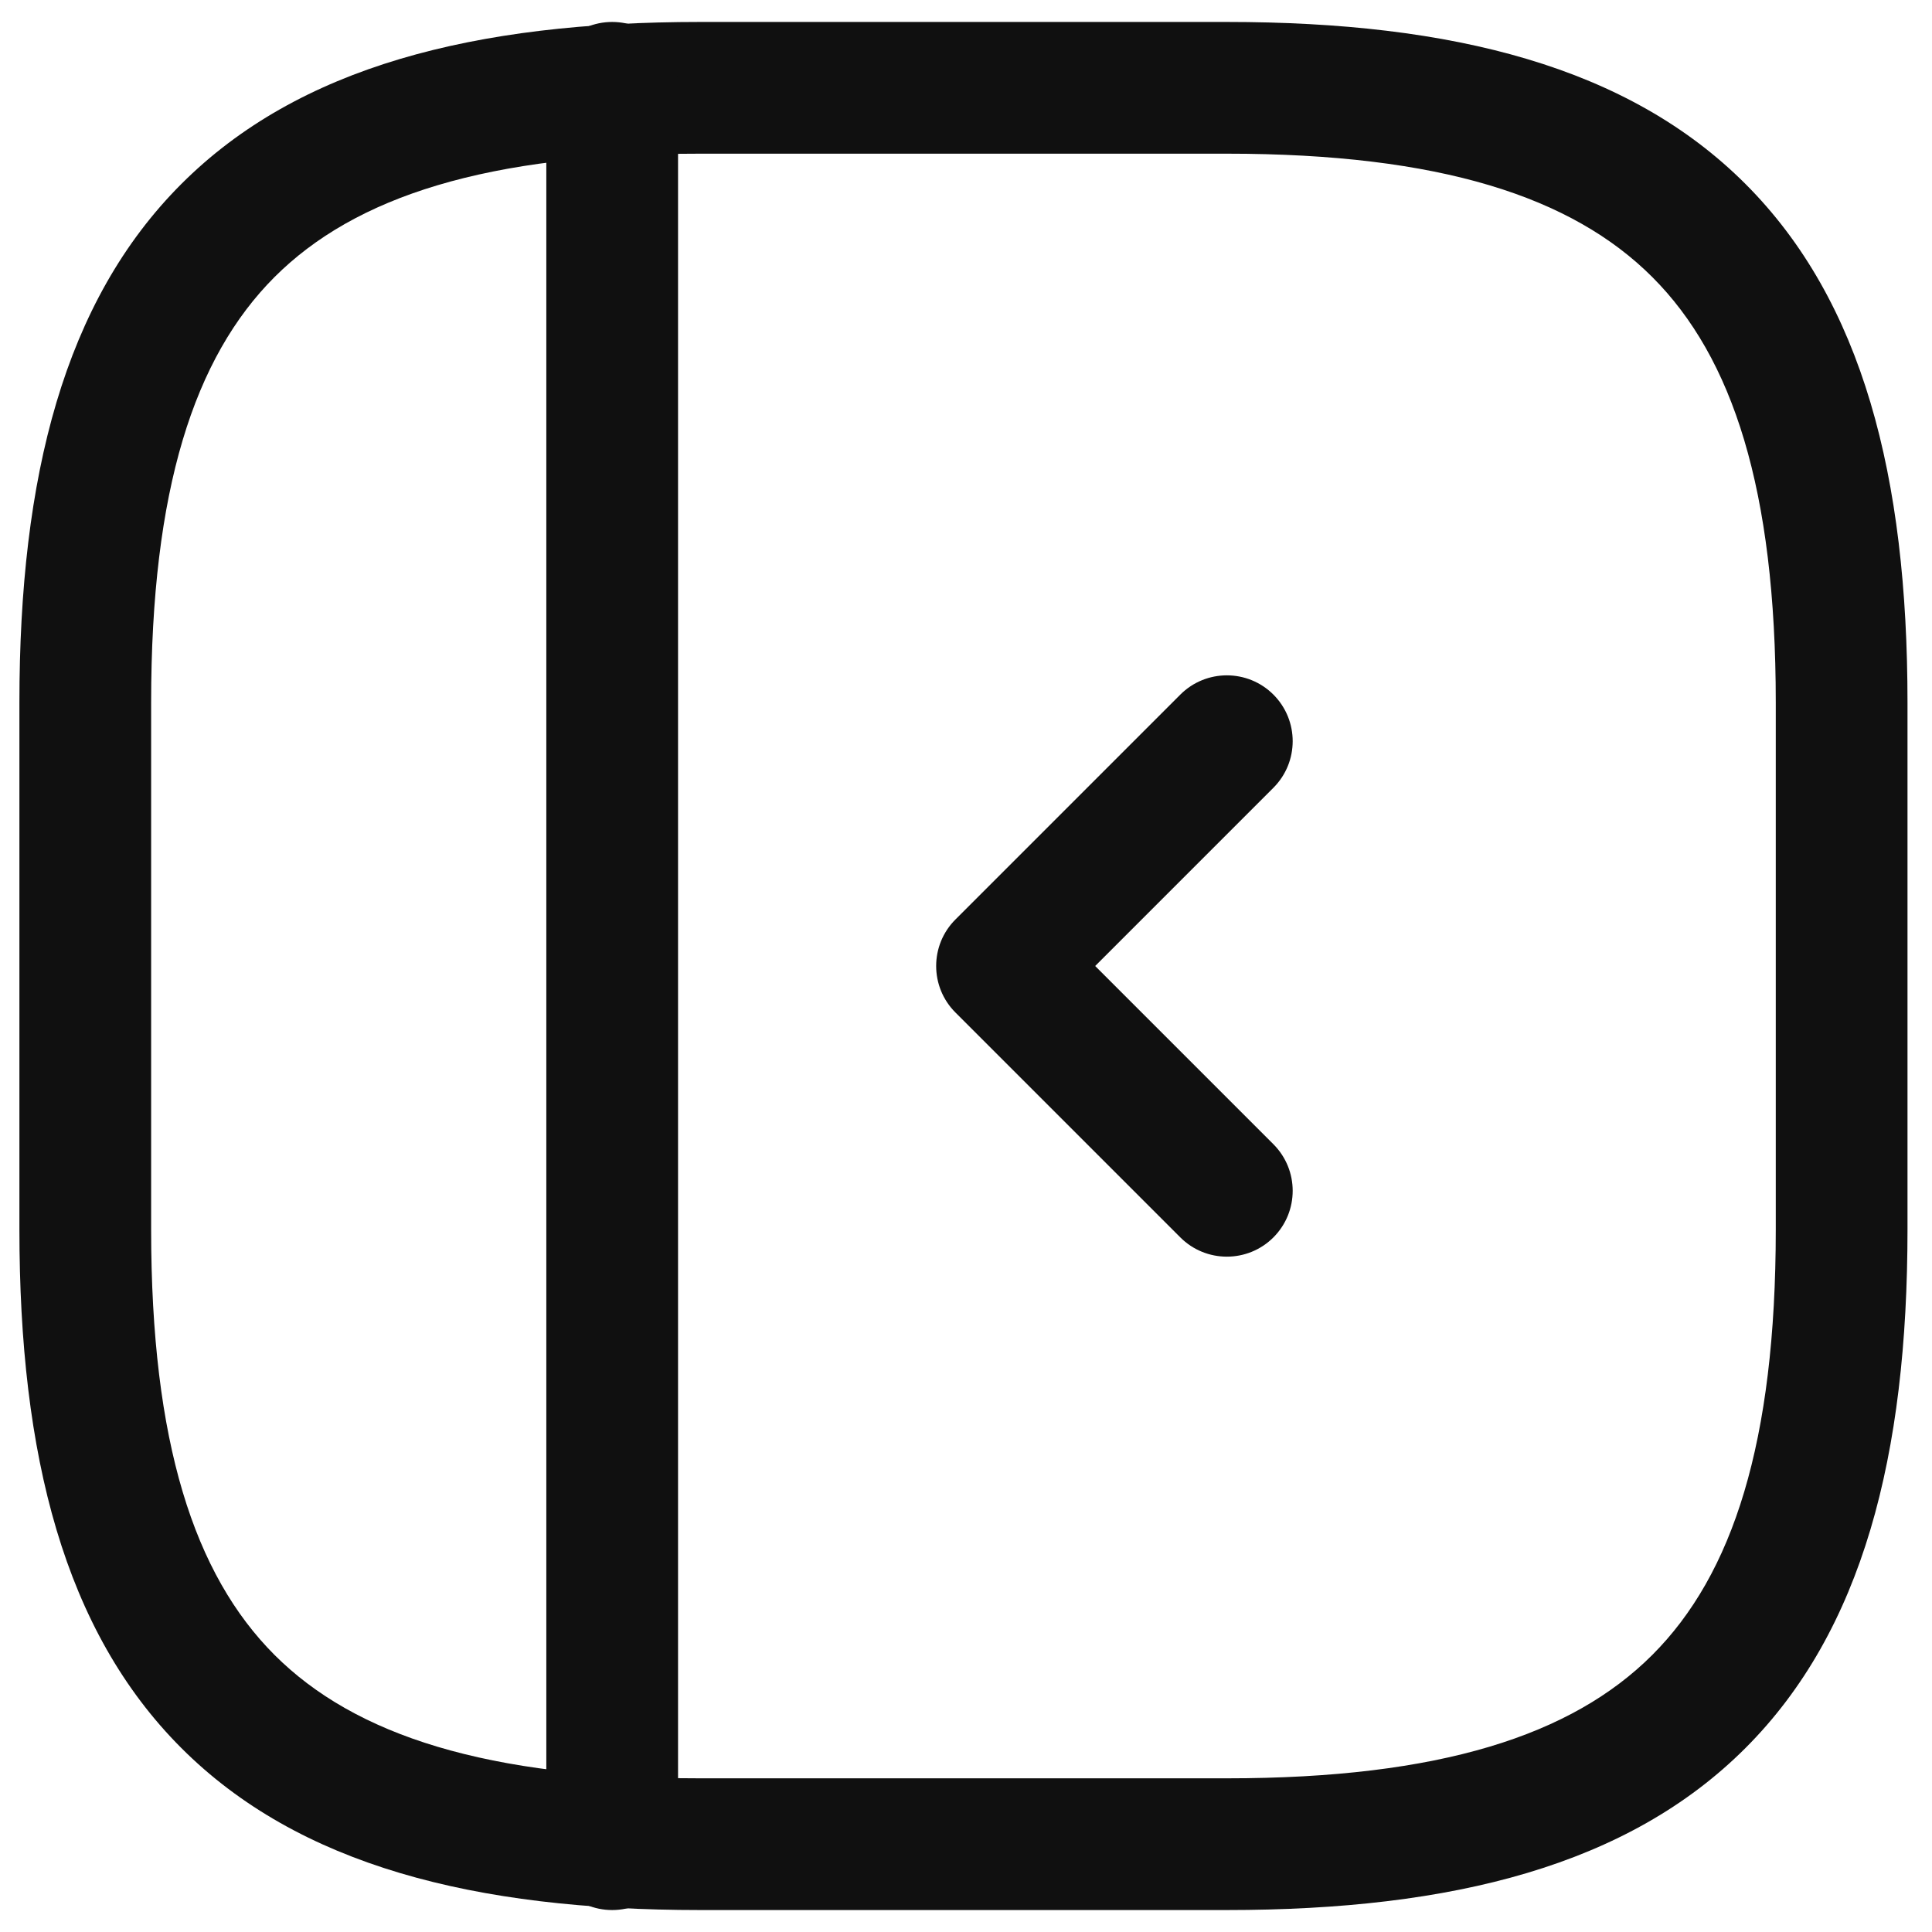 <svg width="22" height="22" viewBox="0 0 22 22" fill="none" xmlns="http://www.w3.org/2000/svg">
<path fill-rule="evenodd" clip-rule="evenodd" d="M2.065 2.095C3.4 0.76 5.397 0.25 7.971 0.25H13.971C16.545 0.25 18.542 0.76 19.876 2.095C21.21 3.429 21.721 5.426 21.721 8V14C21.721 16.574 21.21 18.571 19.876 19.905C18.542 21.24 16.545 21.75 13.971 21.75H7.971C5.397 21.75 3.4 21.24 2.065 19.905C0.731 18.571 0.221 16.574 0.221 14V8C0.221 5.426 0.731 3.429 2.065 2.095ZM3.126 3.155C2.211 4.071 1.721 5.574 1.721 8V14C1.721 16.426 2.211 17.929 3.126 18.845C4.042 19.76 5.545 20.25 7.971 20.25H13.971C16.397 20.25 17.9 19.76 18.815 18.845C19.731 17.929 20.221 16.426 20.221 14V8C20.221 5.574 19.731 4.071 18.815 3.155C17.9 2.24 16.397 1.75 13.971 1.75H7.971C5.545 1.75 4.042 2.24 3.126 3.155Z" fill="#101010"/>
<path fill-rule="evenodd" clip-rule="evenodd" d="M6.971 0.25C7.385 0.25 7.721 0.586 7.721 1V21C7.721 21.414 7.385 21.75 6.971 21.75C6.556 21.75 6.221 21.414 6.221 21V1C6.221 0.586 6.556 0.25 6.971 0.25Z" fill="#101010"/>
<path fill-rule="evenodd" clip-rule="evenodd" d="M14.501 7.91C14.793 8.203 14.793 8.677 14.501 8.97L12.471 11L14.501 13.03C14.793 13.323 14.793 13.797 14.501 14.09C14.208 14.383 13.733 14.383 13.44 14.09L10.88 11.53C10.587 11.237 10.587 10.763 10.88 10.47L13.44 7.91C13.733 7.617 14.208 7.617 14.501 7.91Z" fill="#101010"/>
</svg>

